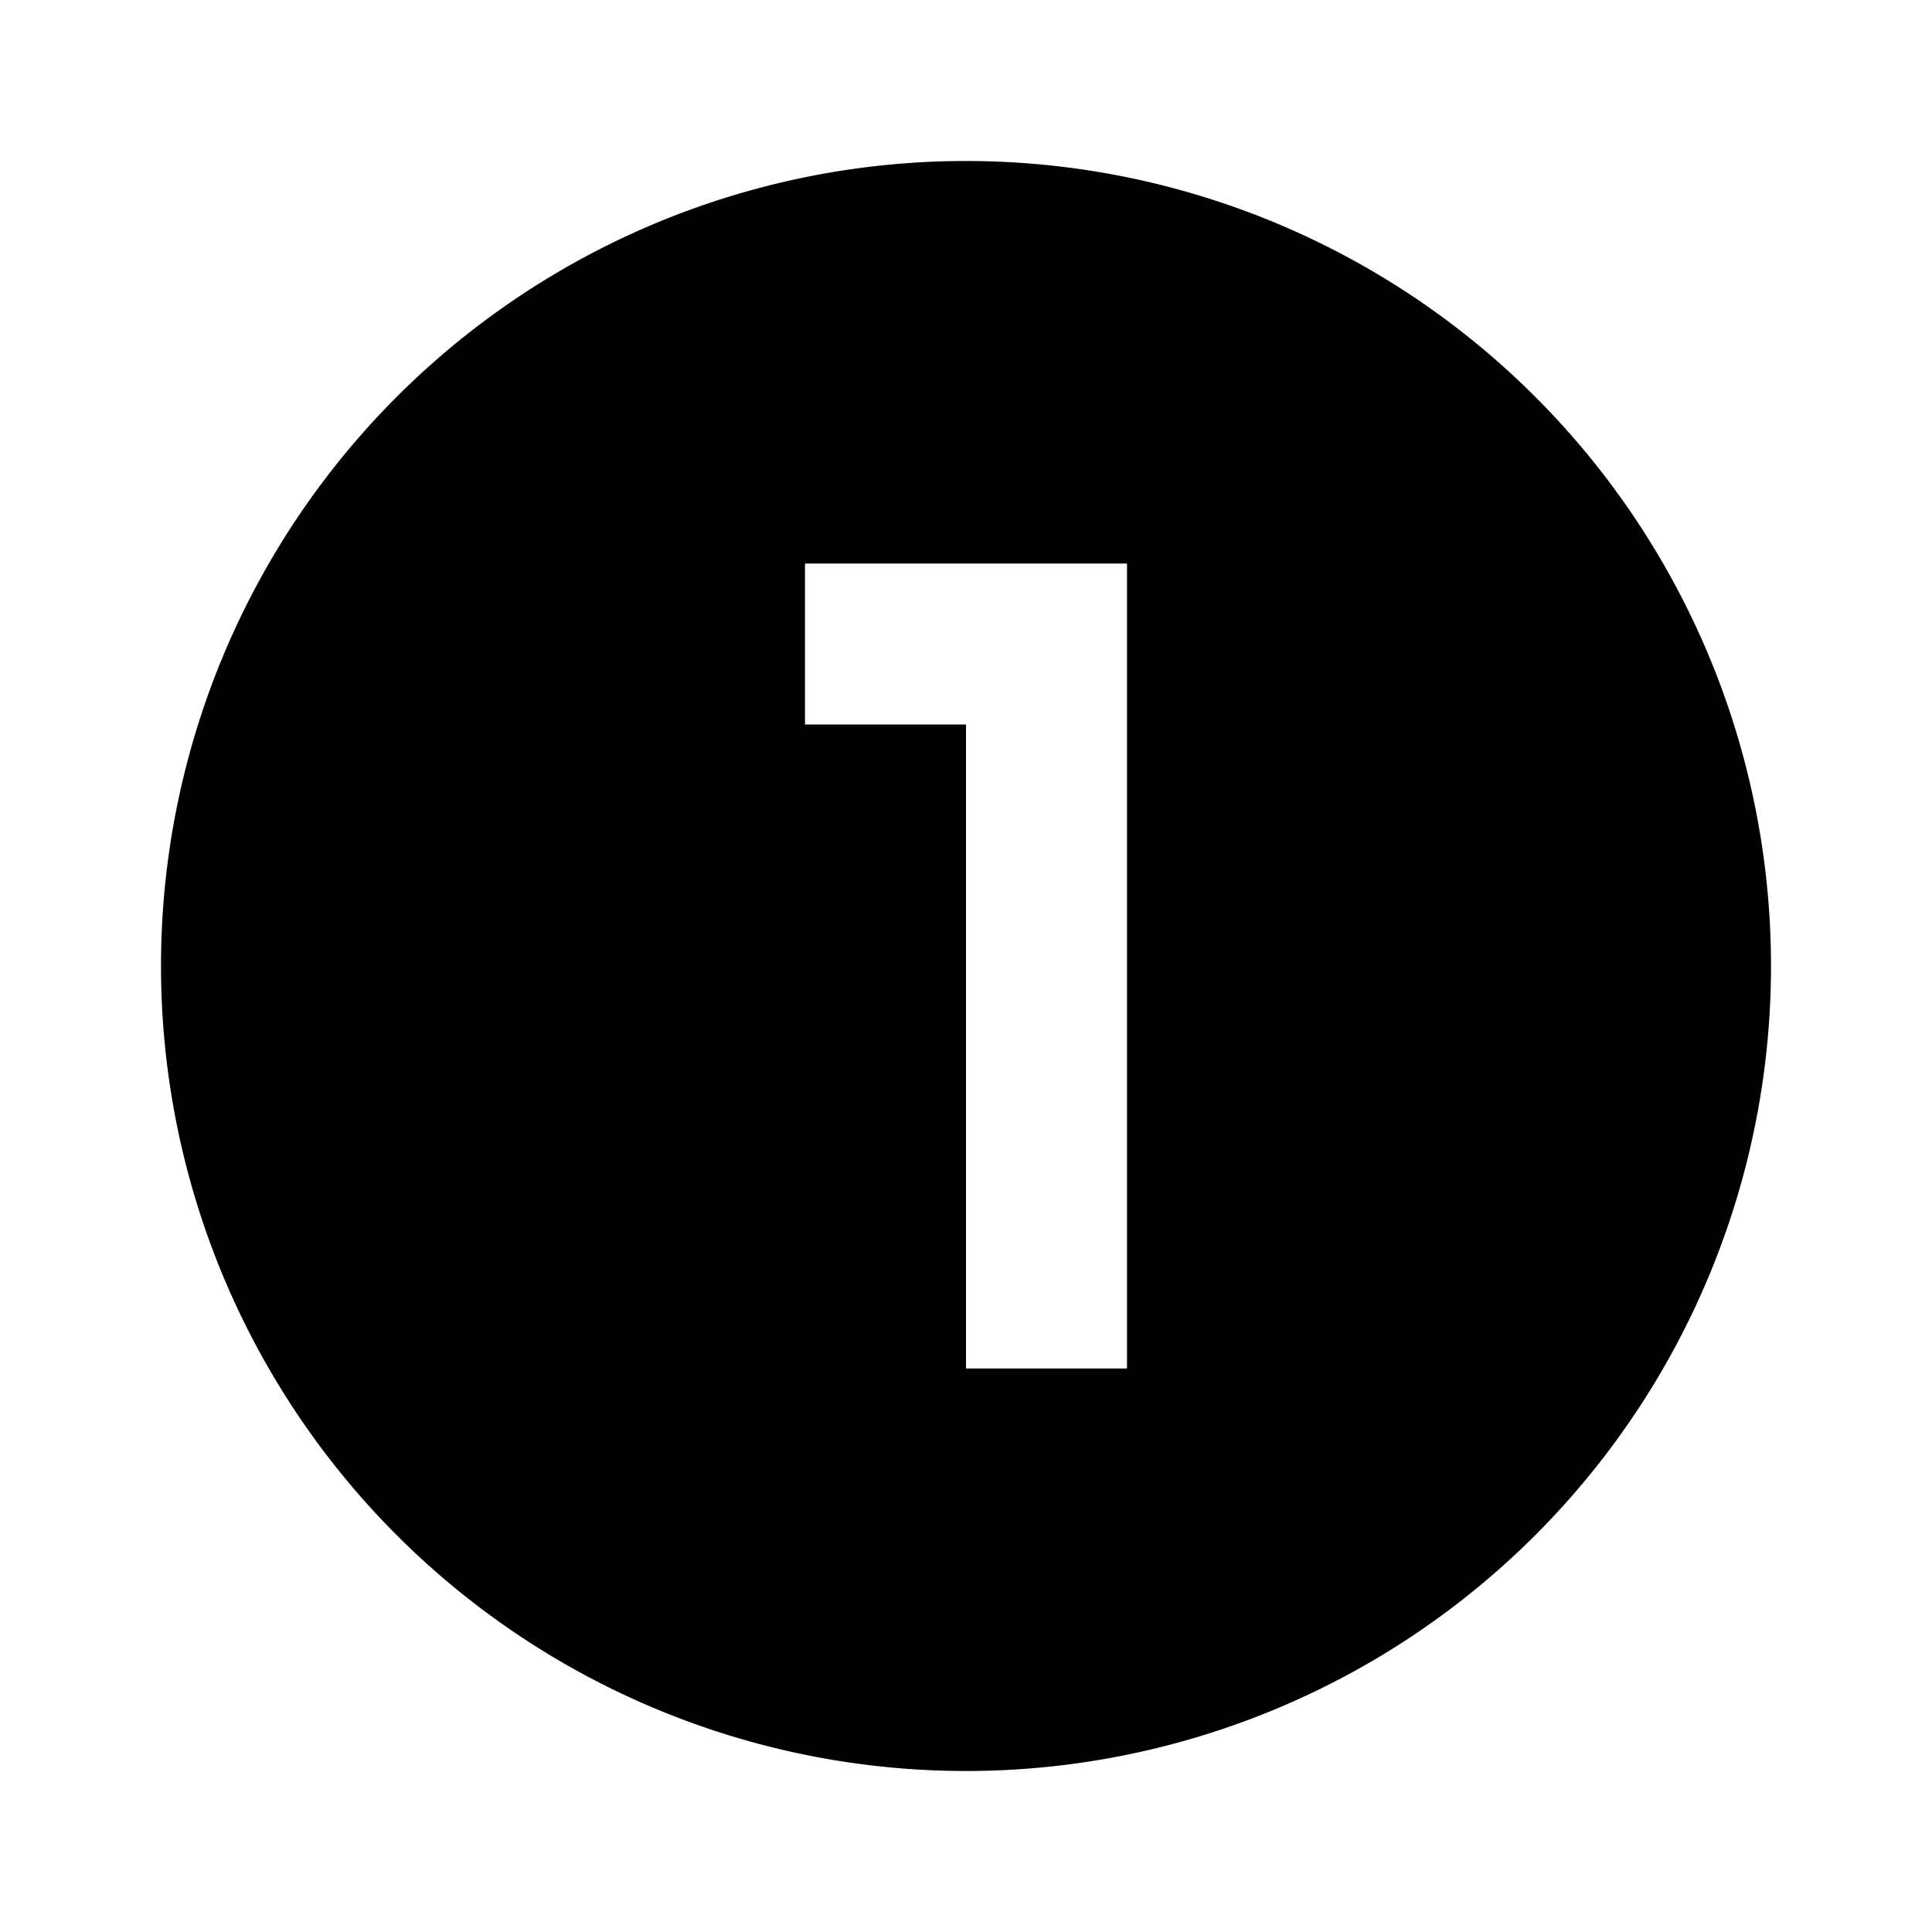 <svg xmlns="http://www.w3.org/2000/svg" id="mdi-numeric-1-circle" viewBox="0 0 24 24" fill="currentColor"><path d="M10,7V9H12V17H14V7H10M12,2A10,10 0 0,1 22,12A10,10 0 0,1 12,22A10,10 0 0,1 2,12A10,10 0 0,1 12,2Z" /></svg>
